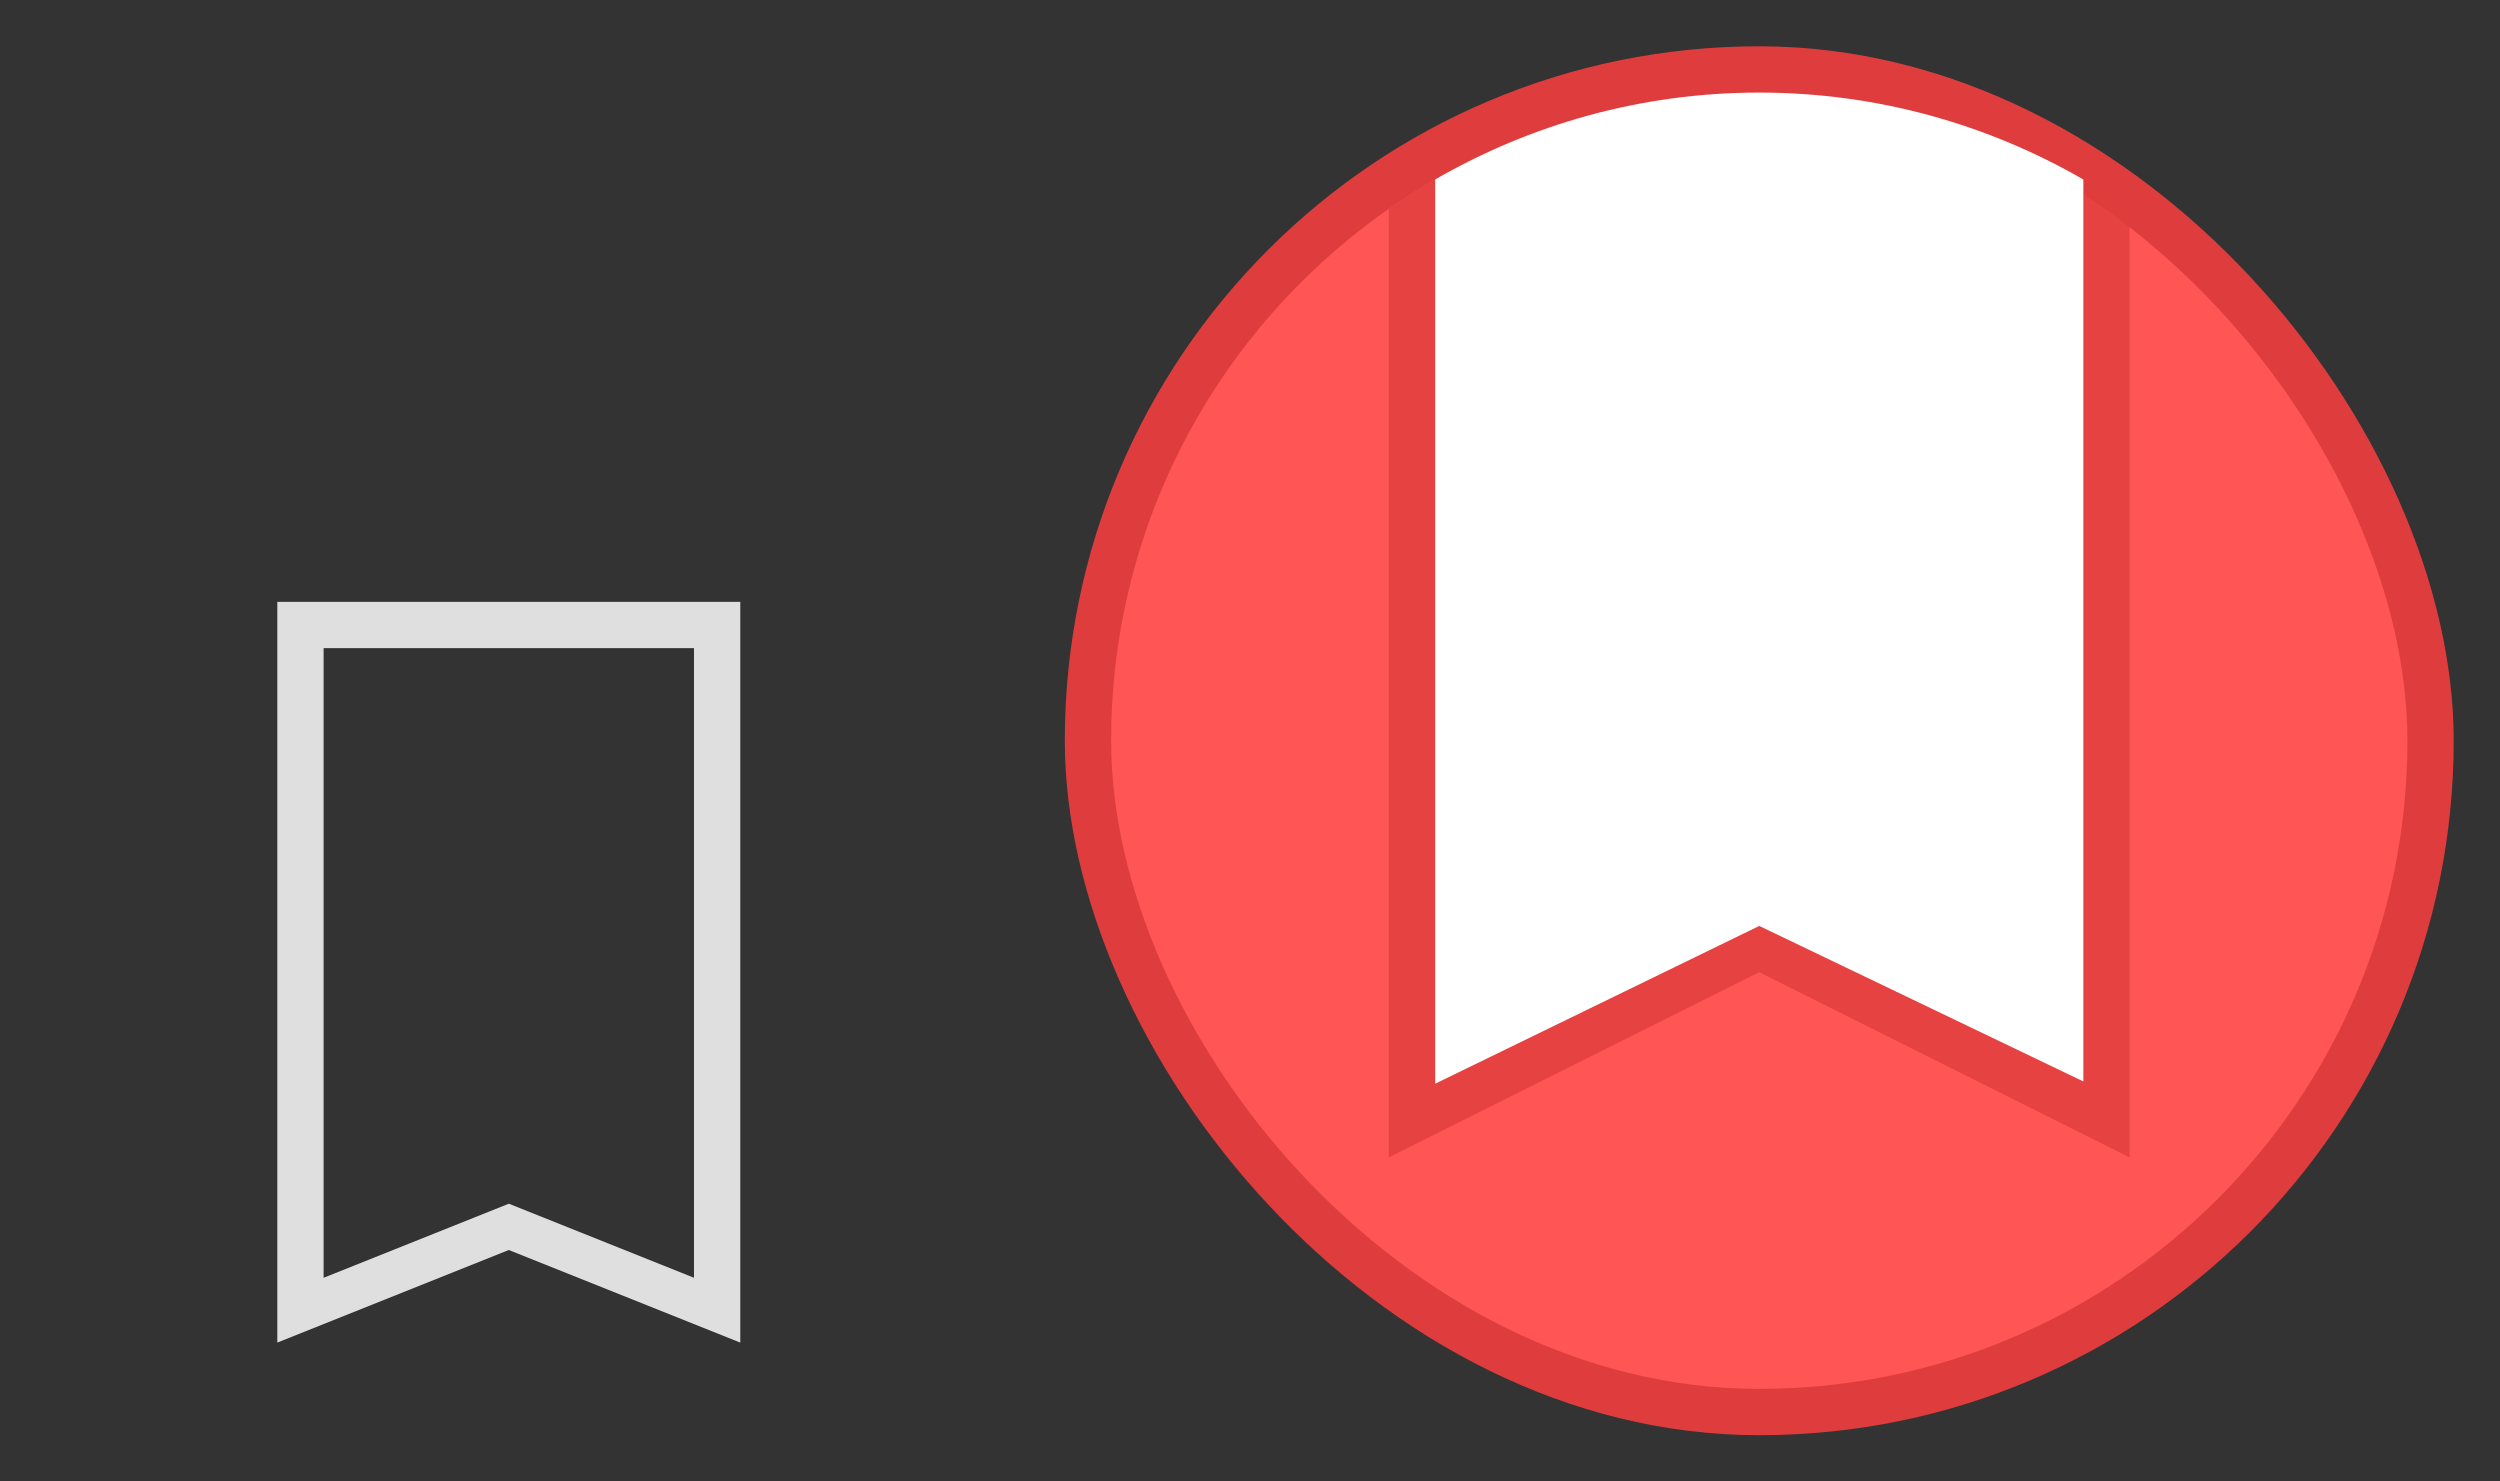 <svg width="54" height="32" version="1.1" xmlns="http://www.w3.org/2000/svg">
 <rect width="100%" height="100%" fill="#333333" stroke="none"/>
 <defs>
  <style id="current-color-scheme" type="text/css">.ColorScheme-Text{color:#dfdfdf}</style>
 </defs>
 <g id="22-22-bookmarks" transform="translate(-420.72 -516.79)">
  <path transform="translate(420.71 524.79)" d="M0 2h22v22H0z" fill-opacity=".004" opacity=".01"/>
  <path class="ColorScheme-Text" d="m426.71 529.79v16l5-2 5 2v-16h-10m1 1h8v13.6l-4-1.6-4 1.6v-13.6" fill="currentColor"/>
 </g>
 <g id="bookmarks">
  <path d="m21.99 0h32v32h-32z" fill-opacity=".004" opacity=".01"/>
  <rect x="23" y="1" width="30" height="30" rx="15" ry="15" fill="#df3d3d"/>
  <rect x="24" y="2" width="28" height="28" rx="14" ry="14" fill="#f55"/>
  <path d="m38 2c-2.982 0-5.736 0.93-8.002 2.508v20.492l8-4 8 4v-20.496c-2.265-1.575-5.018-2.504-7.998-2.504z" color="#dfdfdf" fill="#df3d3d" opacity=".75"/>
  <path d="m38 2c-2.557 0-4.941 0.69-7 1.877v19.531l7-3.408 7 3.359v-19.482c-2.058-1.187-4.443-1.877-7-1.877z" color="#dfdfdf" fill="#fff"/>
 </g>
</svg>
